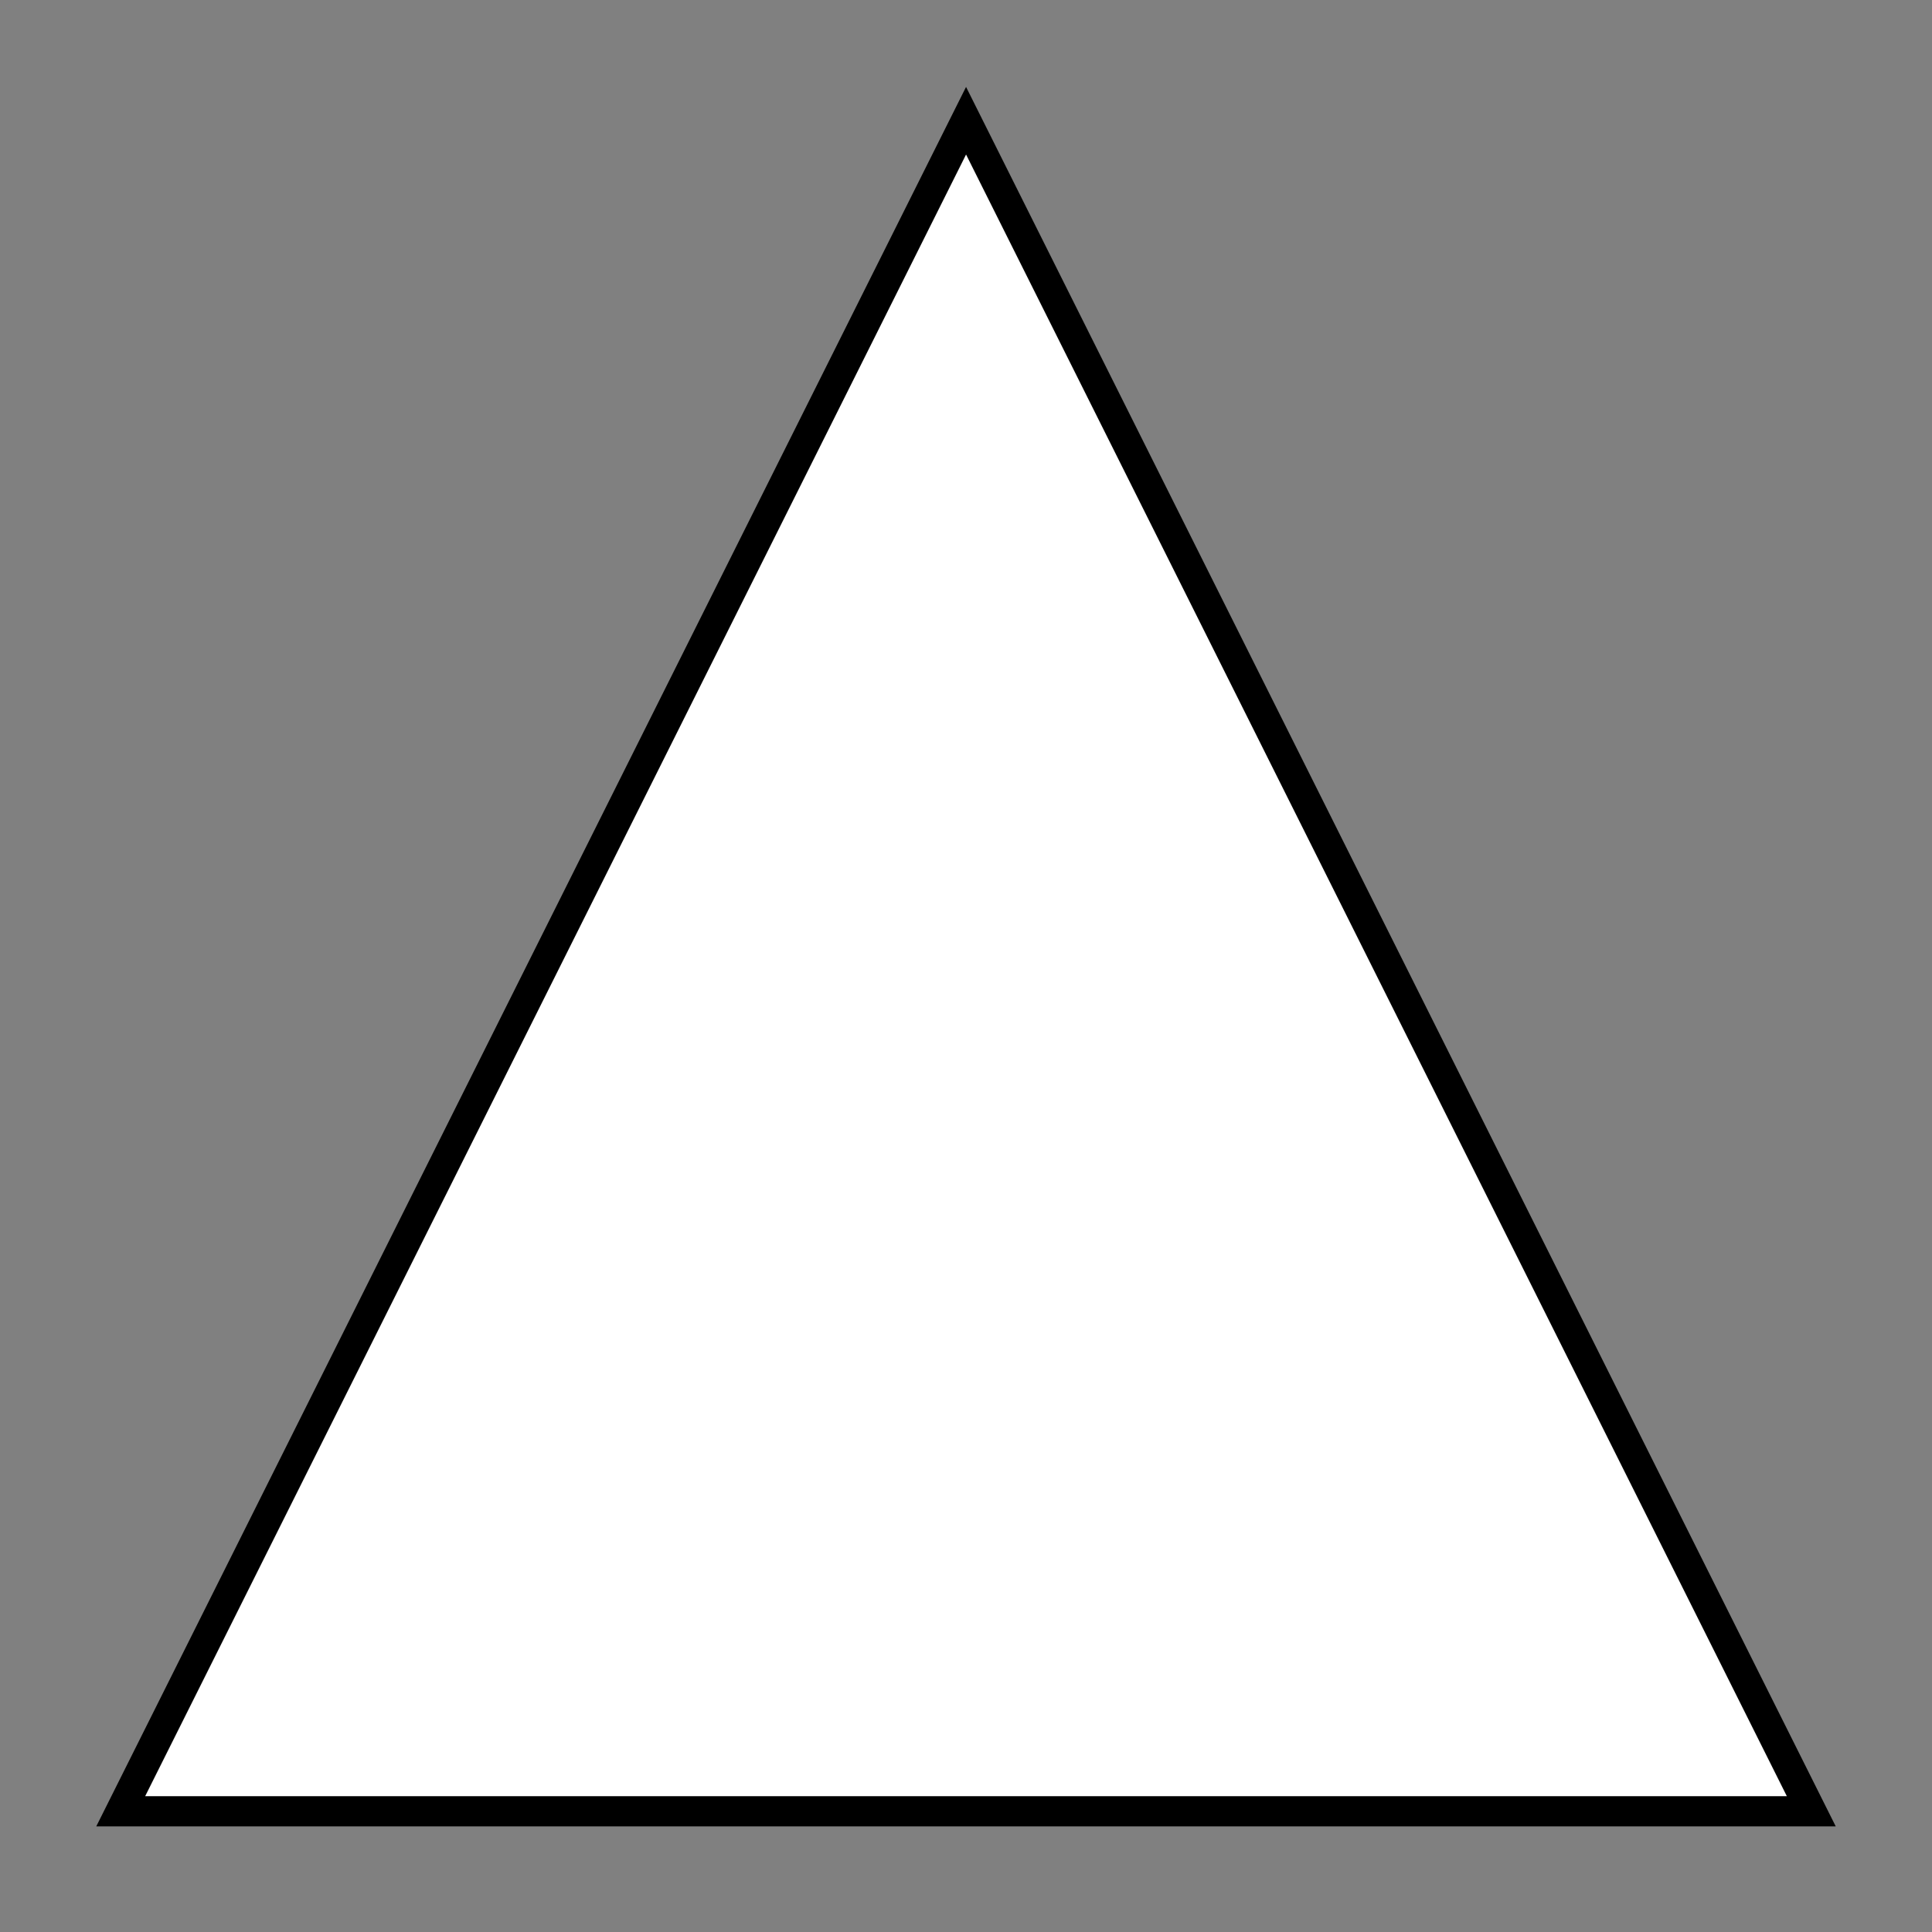 <svg xmlns="http://www.w3.org/2000/svg" xmlns:svg="http://www.w3.org/2000/svg" id="svg72" width="64" height="64" version="1.1" viewBox="0 0 16.933 16.933"><rect x="0" y="0" width="16.933" height="16.933" fill="#808080" stroke="none"/><g id="layer1"><path id="path878" d="M 8.467,1.058 1.058,15.875 H 15.875 Z" style="fill:#fff;fill-rule:evenodd;stroke:#000;stroke-width:.265px;stroke-linecap:butt;stroke-linejoin:miter;stroke-opacity:1"/></g></svg>